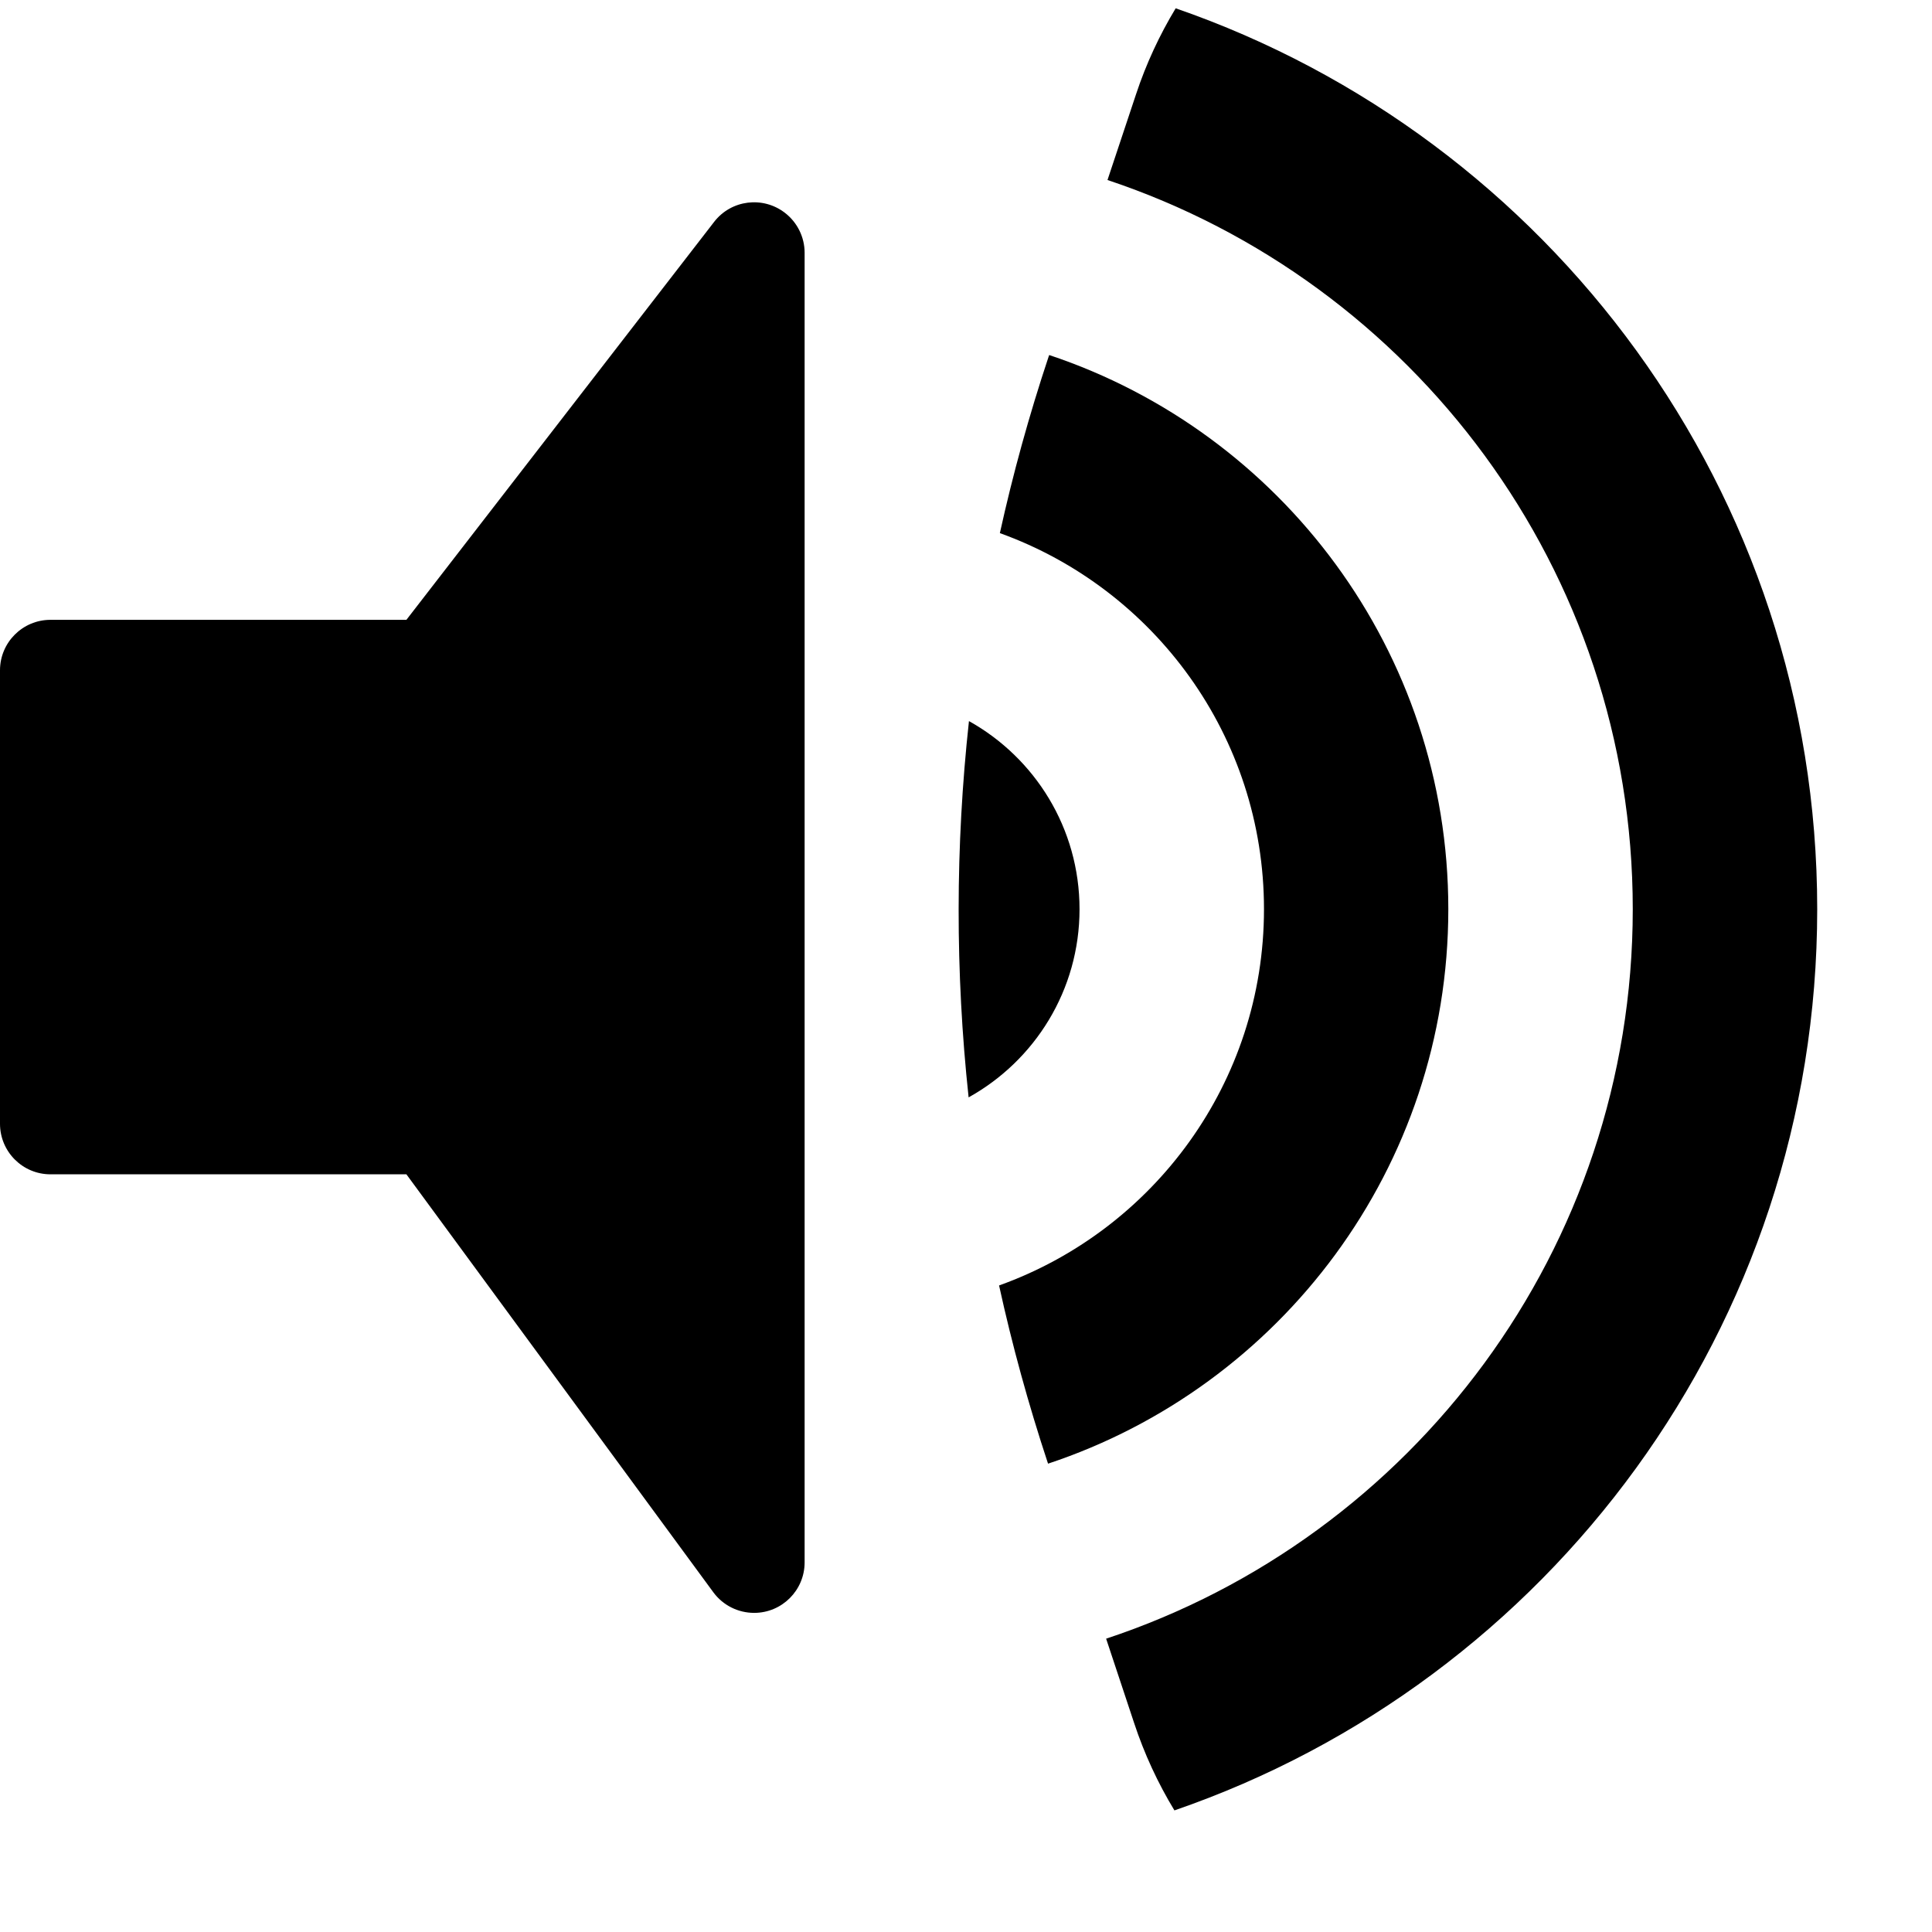 <svg width="17px" height="17px" viewBox="0 0 17 17" version="1.1">
  <g fill="currentColor">
    <g transform="translate(8.4, 0)">
      <path d="M1.333,14.419 C4.025,13.528 5.967,10.991 5.967,8 C5.967,5.013 4.031,2.479 1.345,1.584 L1.596,0.83 C1.685,0.561 1.803,0.308 1.945,0.073 C5.23,1.209 7.59,4.329 7.59,8 C7.59,11.675 5.225,14.797 1.934,15.93 C1.789,15.691 1.669,15.433 1.579,15.16 L1.333,14.419 Z"></path>
      <path d="M0.391,11.311 C1.75,10.824 2.722,9.525 2.722,8 C2.722,6.476 1.753,5.179 0.398,4.691 C0.513,4.169 0.656,3.652 0.826,3.141 L0.832,3.124 C2.873,3.804 4.344,5.73 4.344,8 C4.344,10.273 2.868,12.201 0.822,12.879 L0.819,12.87 C0.649,12.356 0.506,11.836 0.391,11.311 Z"></path>
      <path d="M0.126,6.345 C0.706,6.668 1.099,7.288 1.099,8 C1.099,8.713 0.705,9.333 0.123,9.656 C0.005,8.556 0.006,7.445 0.126,6.345 Z" id="Combined-Shape"></path>
    </g>
    <path d="M0.444,5.454 L3.576,5.454 L6.284,1.952 C6.434,1.758 6.713,1.723 6.907,1.873 C7.016,1.957 7.08,2.087 7.08,2.224 L7.08,13.748 C7.08,13.993 6.881,14.192 6.636,14.192 C6.494,14.192 6.361,14.125 6.277,14.011 L3.576,10.333 L0.444,10.333 C0.199,10.333 3.07615923e-16,10.134 2.77555756e-16,9.888 L0,5.898 C-3.00601667e-17,5.653 0.199,5.454 0.444,5.454 Z"></path>
  </g>
</svg>
